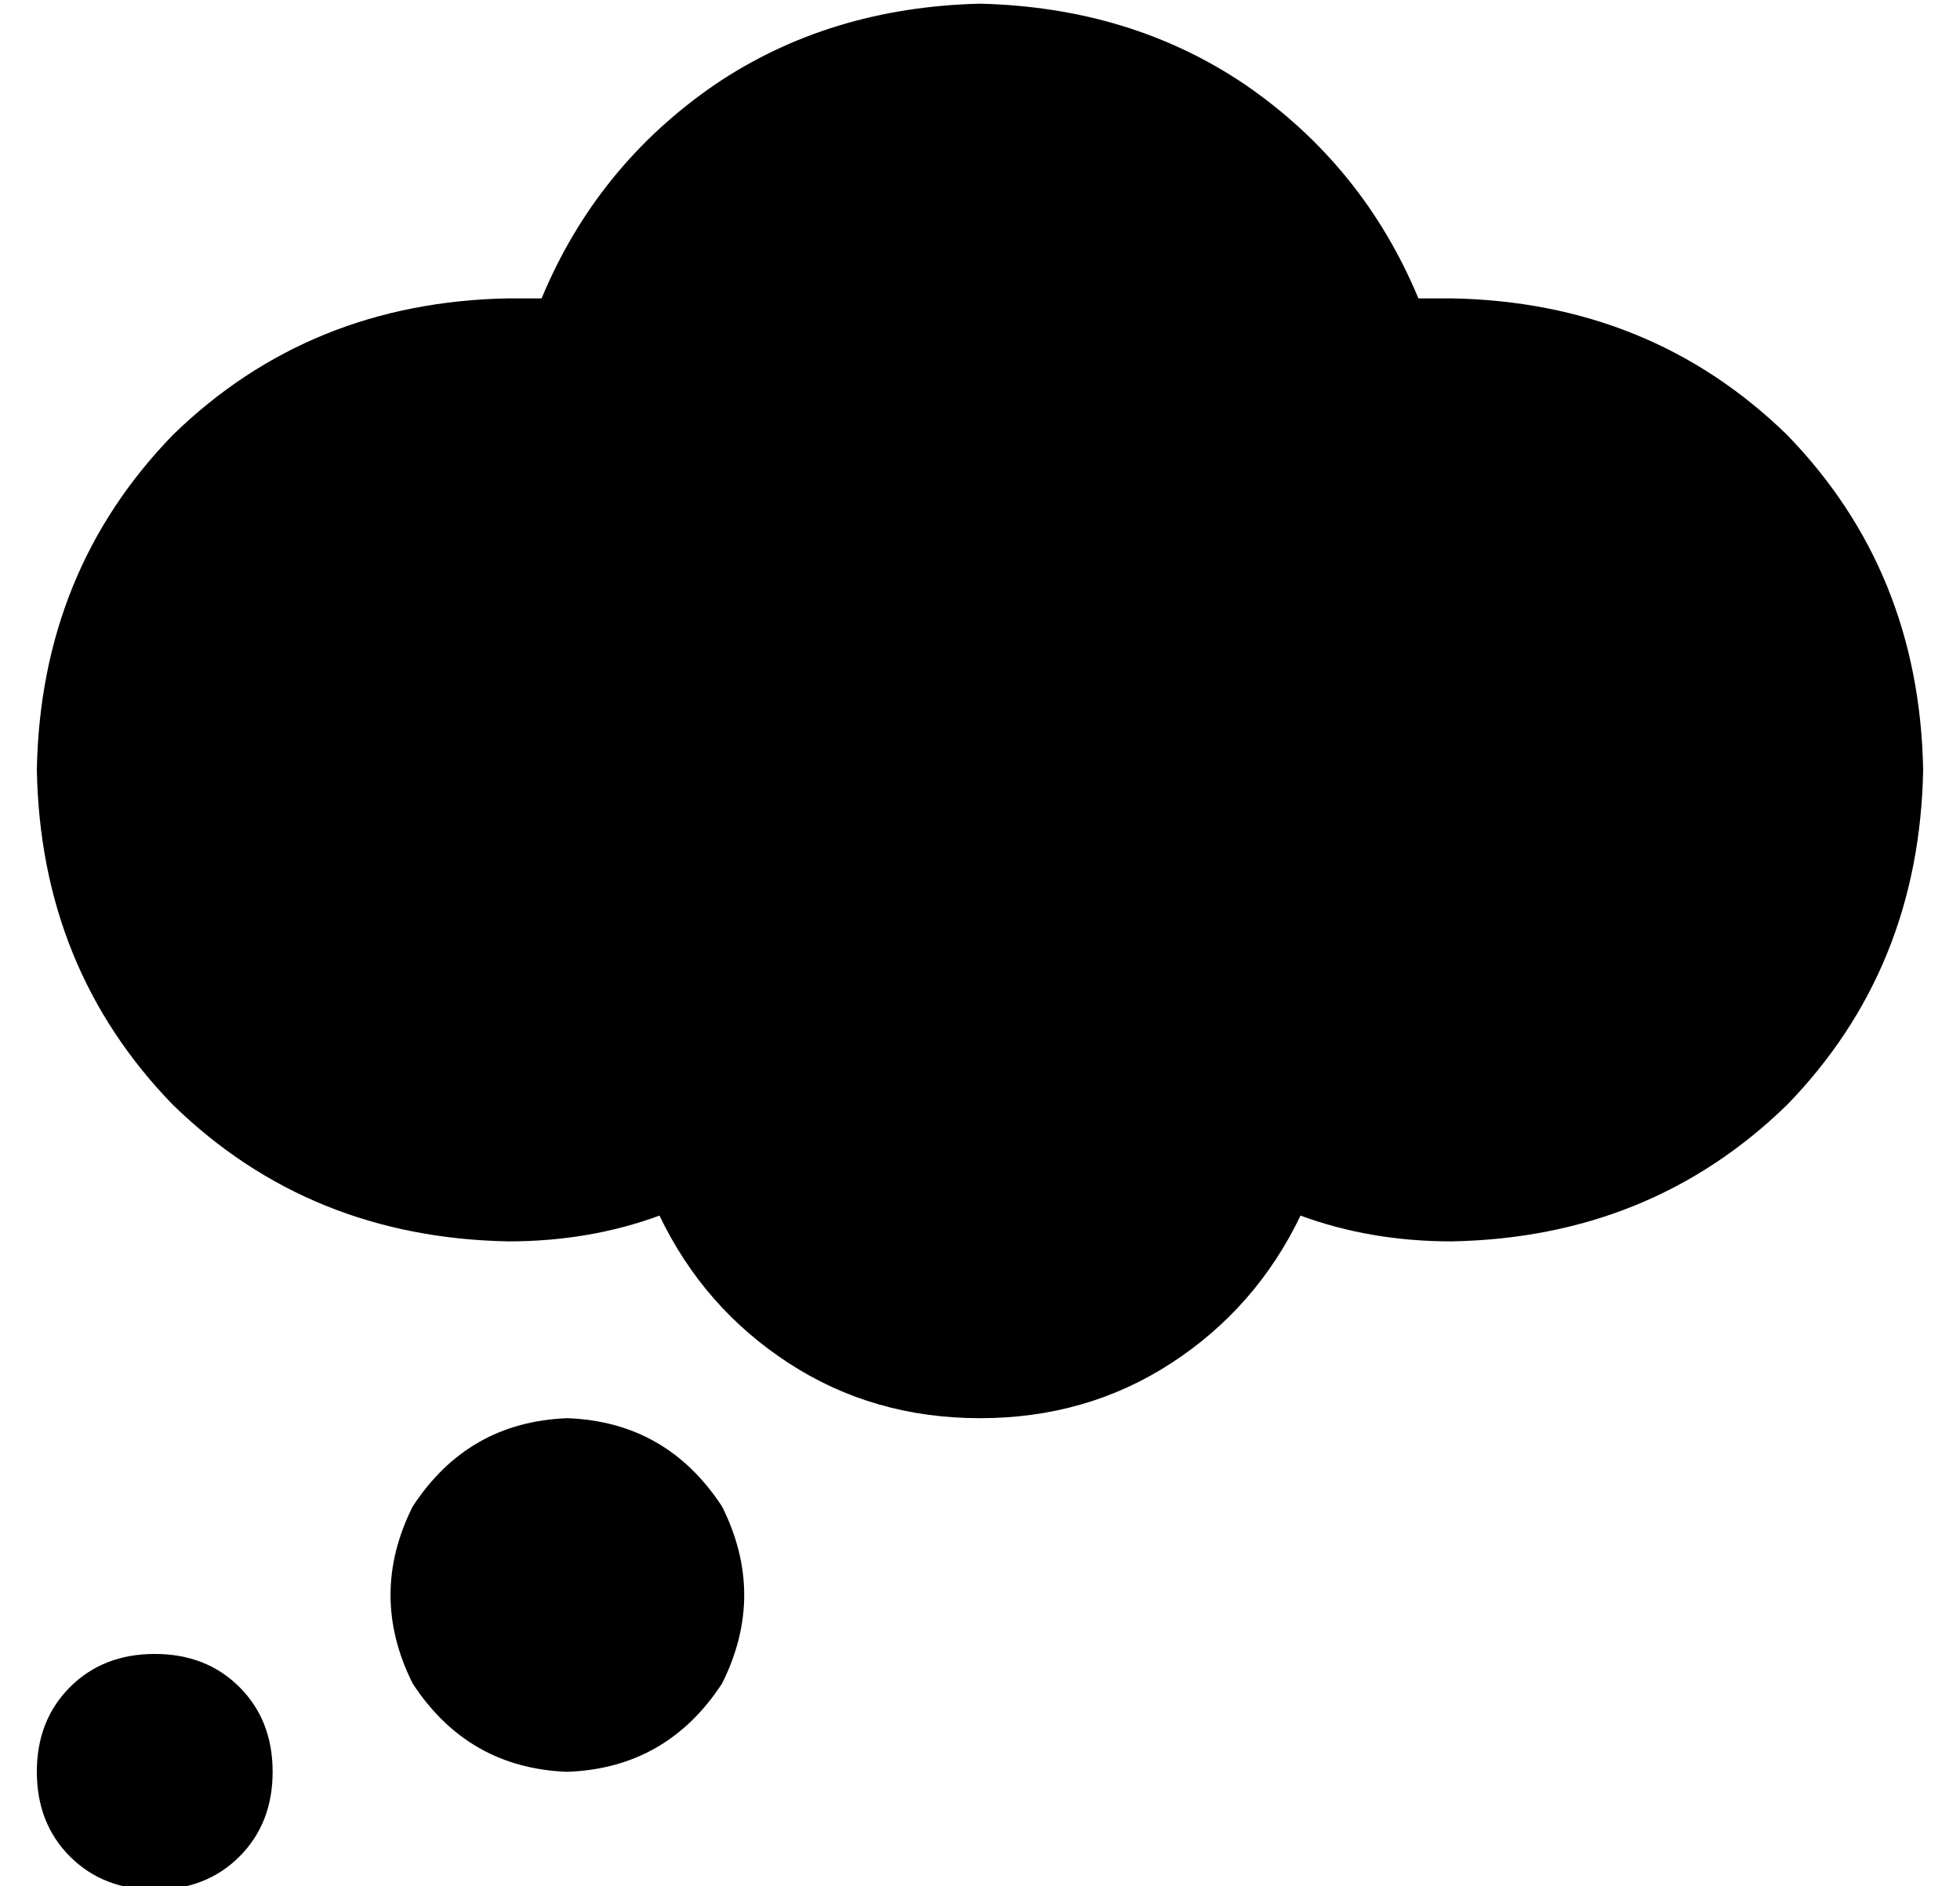 <?xml version="1.0" standalone="no"?>
<!DOCTYPE svg PUBLIC "-//W3C//DTD SVG 1.1//EN" "http://www.w3.org/Graphics/SVG/1.1/DTD/svg11.dtd" >
<svg xmlns="http://www.w3.org/2000/svg" xmlns:xlink="http://www.w3.org/1999/xlink" version="1.1" viewBox="-10 -40 532 512">
   <path fill="currentColor"
d="M375 41q-15 -36 -47 -58v0v0q-31 -21 -72 -22q-41 1 -72 22q-32 22 -47 58h-9q-54 1 -91 37q-36 37 -37 91q1 54 37 91q37 36 91 37q22 0 41 -7q12 25 35 40t52 15t52 -15t35 -40q19 7 41 7q54 -1 91 -37q36 -37 37 -91q-1 -54 -37 -91q-37 -36 -91 -37h-9v0zM144 441
q27 -1 42 -24q12 -24 0 -48q-15 -23 -42 -24q-27 1 -42 24q-12 24 0 48q15 23 42 24v0zM32 473q14 0 23 -9v0v0q9 -9 9 -23t-9 -23t-23 -9t-23 9t-9 23t9 23t23 9v0z" />
</svg>
